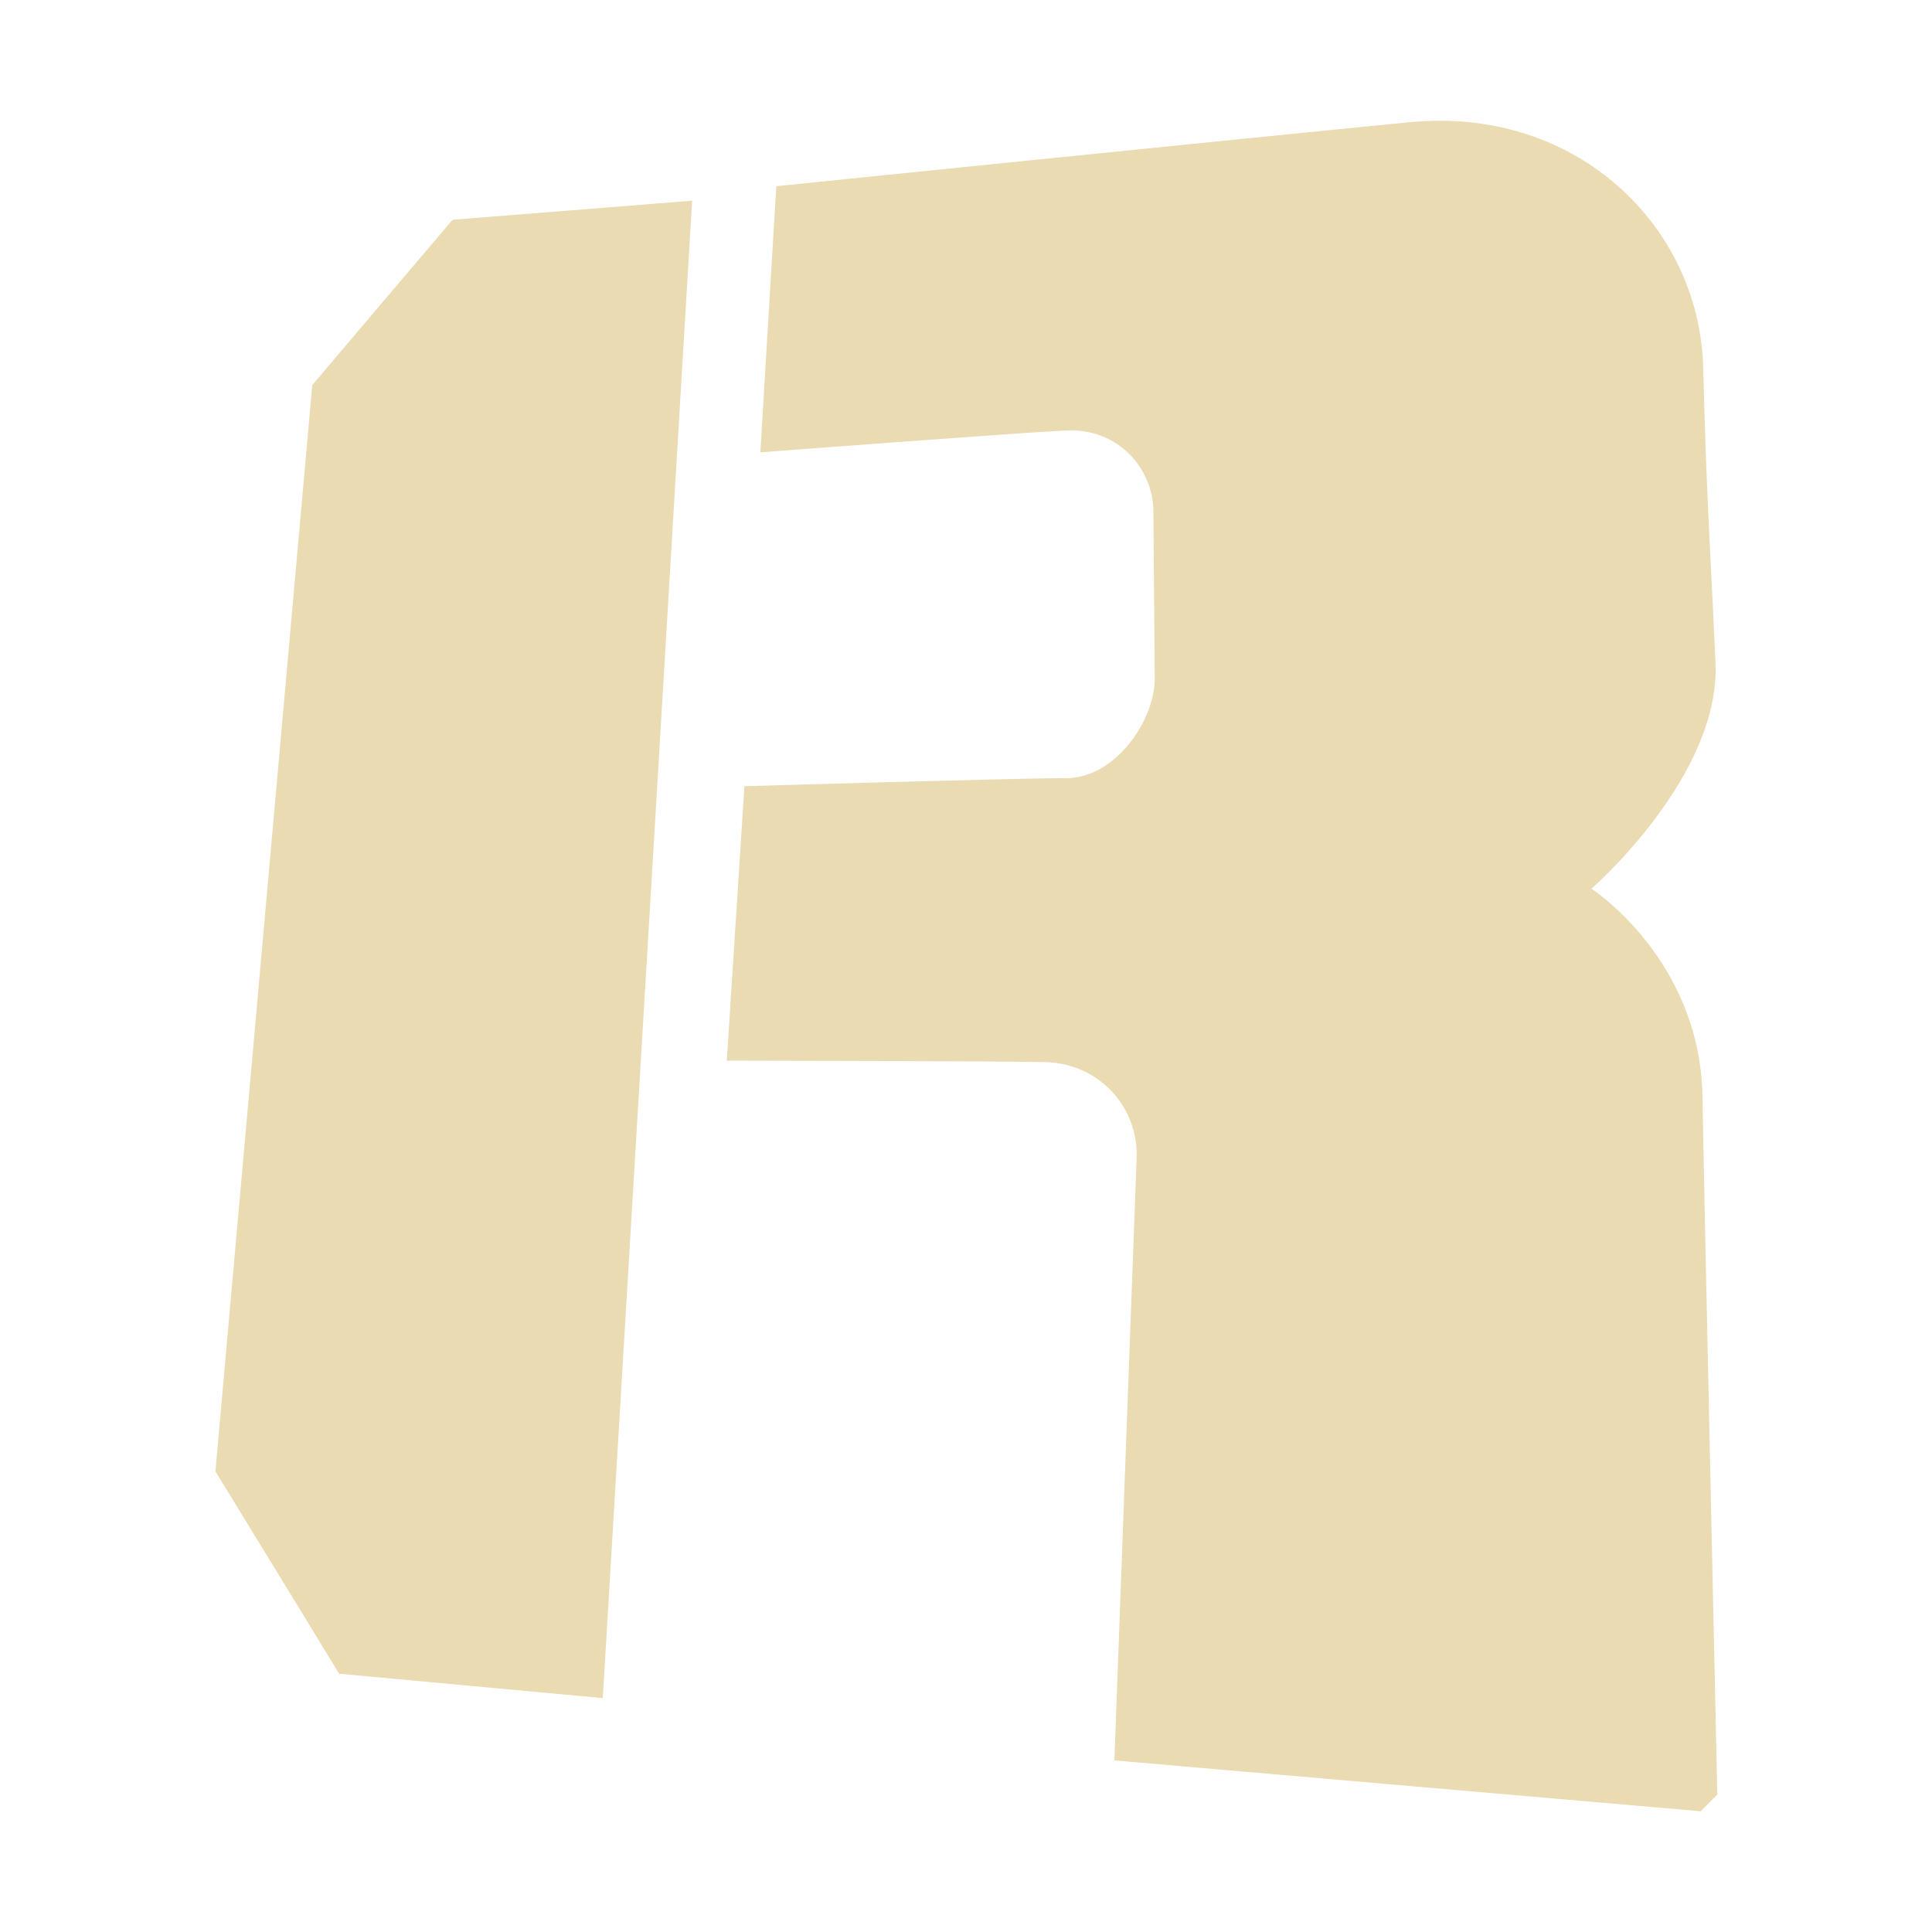 <svg width="16" height="16" version="1.1" xmlns="http://www.w3.org/2000/svg">
  <defs>
    <style id="current-color-scheme" type="text/css">.ColorScheme-Text { color:#ebdbb2; } .ColorScheme-Highlight { color:#458588; }</style>
  </defs>
  <path class="ColorScheme-Text" d="m11.93 1c-0.084-1.937e-4 -0.169 0.004-0.255 0.012-1.385 0.135-5.246 0.53-5.246 0.53l-0.132 2.204s2.093-0.159 2.529-0.181c0.436-0.022 0.724 0.317 0.726 0.67 0.002 0.353 0.009 1.03 0.011 1.381 0.002 0.351-0.327 0.828-0.732 0.828s-2.666 0.067-2.666 0.067l-0.146 2.273s2.2 3e-3 2.636 0.012c0.436 0.009 0.775 0.362 0.758 0.799-0.017 0.437-0.184 4.984-0.184 4.984l4.855 0.421c0.045-0.045 0.093-0.093 0.138-0.138-0.005-0.267-0.103-4.643-0.123-5.782-0.02-1.139-0.919-1.72-0.919-1.72s1.068-0.93 1.027-1.868c-0.041-0.938-0.072-1.283-0.102-2.449-0.028-1.093-0.922-2.04-2.175-2.043zm-6.198 0.662-1.984 0.158c-0.387 0.456-0.775 0.912-1.162 1.369l-0.802 8.996c0.34 0.558 0.683 1.113 1.024 1.676l2.184 0.202z" fill="currentColor"/>
</svg>
